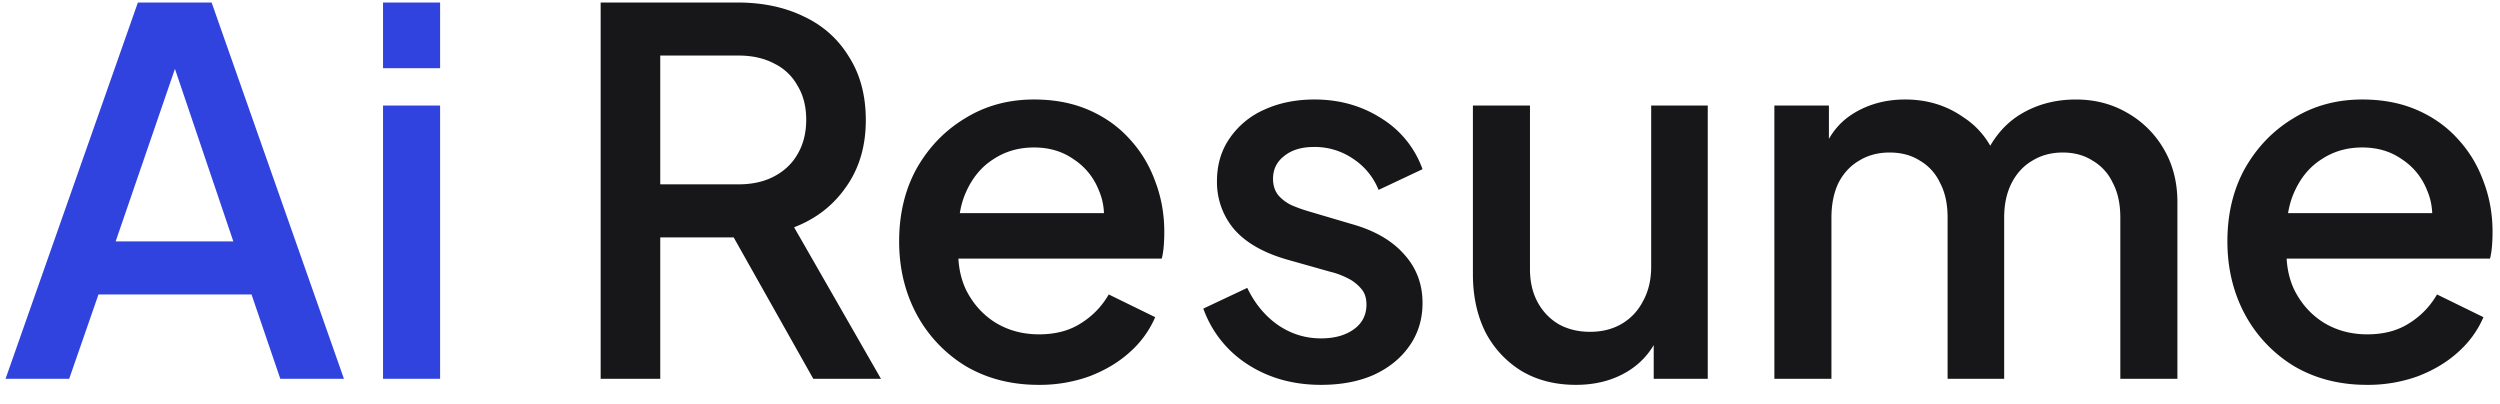 <svg width="99" height="16" fill="none" xmlns="http://www.w3.org/2000/svg">
  <path d="M.22 15 5.46.1h2.92L13.62 15H11.1l-1.14-3.34H3.9L2.74 15H.22Zm4.36-5.44h4.66L6.6 1.76h.66l-2.68 7.8ZM15.168 15V4.18h2.26V15h-2.26Zm0-12.3V.1h2.26v2.6h-2.26Z" fill="#3143DE"/>
  <path d="M23.786 15V.1h5.42c1 0 1.88.187 2.64.56.76.36 1.353.893 1.78 1.6.44.693.66 1.527.66 2.5 0 1.027-.26 1.907-.78 2.64-.507.733-1.193 1.267-2.06 1.6l3.44 6h-2.68l-3.66-6.5 1.54.9h-3.94V15h-2.36Zm2.36-7.7h3.1c.547 0 1.02-.107 1.42-.32.4-.213.707-.507.92-.88.227-.387.34-.84.34-1.36 0-.52-.113-.967-.34-1.34a2.096 2.096 0 0 0-.92-.88c-.4-.213-.873-.32-1.42-.32h-3.1v5.1Zm14.98 7.94c-1.08 0-2.04-.247-2.88-.74a5.38 5.38 0 0 1-1.94-2.04c-.466-.867-.7-1.833-.7-2.9 0-1.093.234-2.06.7-2.9.48-.84 1.12-1.5 1.92-1.98.8-.493 1.707-.74 2.72-.74.814 0 1.54.14 2.18.42.64.28 1.18.667 1.62 1.16.44.48.774 1.033 1 1.66.24.627.36 1.293.36 2 0 .173-.006.353-.02.54-.013.187-.04.36-.08.52h-8.62v-1.8h7.34l-1.08.82c.134-.653.087-1.233-.14-1.74a2.58 2.58 0 0 0-1-1.22c-.44-.307-.96-.46-1.56-.46-.6 0-1.133.153-1.6.46-.466.293-.826.72-1.08 1.28-.253.547-.353 1.213-.3 2-.066.733.034 1.373.3 1.92.28.547.667.973 1.16 1.28.507.307 1.08.46 1.72.46.654 0 1.207-.147 1.66-.44a3.215 3.215 0 0 0 1.1-1.14l1.84.9a3.93 3.93 0 0 1-1 1.38c-.44.4-.973.72-1.6.96a5.786 5.786 0 0 1-2.02.34Zm11.186 0c-1.106 0-2.08-.273-2.92-.82a4.356 4.356 0 0 1-1.74-2.2l1.74-.82c.293.613.694 1.1 1.2 1.46.52.36 1.093.54 1.72.54.534 0 .967-.12 1.3-.36.334-.24.5-.567.5-.98 0-.267-.073-.48-.22-.64a1.63 1.63 0 0 0-.56-.42 3.012 3.012 0 0 0-.66-.24l-1.7-.48c-.933-.267-1.633-.667-2.1-1.2a2.889 2.889 0 0 1-.68-1.9c0-.653.167-1.22.5-1.7a3.239 3.239 0 0 1 1.38-1.14c.587-.267 1.247-.4 1.98-.4.987 0 1.867.247 2.64.74a3.9 3.9 0 0 1 1.64 2.02l-1.74.82a2.657 2.657 0 0 0-1.02-1.24 2.685 2.685 0 0 0-1.54-.46c-.493 0-.886.12-1.18.36-.293.227-.44.527-.44.9 0 .253.067.467.2.64.133.16.307.293.52.4.214.093.434.173.66.24l1.76.52c.894.253 1.58.653 2.06 1.2.48.533.72 1.173.72 1.92 0 .64-.173 1.207-.52 1.7-.333.48-.8.86-1.4 1.14-.6.267-1.3.4-2.1.4Zm10.095 0c-.814 0-1.527-.18-2.14-.54a3.91 3.91 0 0 1-1.44-1.54c-.334-.667-.5-1.433-.5-2.3V4.18h2.26v6.48c0 .493.1.927.3 1.3.2.373.48.667.84.88.36.2.773.3 1.24.3.48 0 .9-.107 1.26-.32.36-.213.64-.513.84-.9.213-.387.32-.84.32-1.36V4.18h2.24V15h-2.14v-2.12l.24.28a3.004 3.004 0 0 1-1.26 1.54c-.587.36-1.274.54-2.06.54Zm7.858-.24V4.18h2.16v2.34l-.28-.36c.227-.733.64-1.287 1.24-1.66s1.287-.56 2.06-.56c.867 0 1.634.233 2.3.7a3.25 3.25 0 0 1 1.36 1.82l-.64.06c.32-.867.807-1.513 1.46-1.94.667-.427 1.427-.64 2.28-.64.747 0 1.42.173 2.02.52a3.88 3.88 0 0 1 1.46 1.44c.36.613.54 1.313.54 2.1v7h-2.26V8.62c0-.547-.1-1.007-.3-1.38a1.978 1.978 0 0 0-.8-.88c-.333-.213-.726-.32-1.18-.32-.453 0-.853.107-1.2.32-.346.2-.62.493-.82.88-.2.387-.3.847-.3 1.38V15h-2.24V8.62c0-.547-.1-1.007-.3-1.38a1.978 1.978 0 0 0-.8-.88c-.333-.213-.733-.32-1.2-.32-.453 0-.853.107-1.2.32-.346.2-.62.493-.82.88-.186.387-.28.847-.28 1.38V15h-2.26Zm23.46.24c-1.08 0-2.04-.247-2.88-.74a5.38 5.38 0 0 1-1.94-2.04c-.467-.867-.7-1.833-.7-2.9 0-1.093.233-2.06.7-2.9.48-.84 1.12-1.5 1.92-1.98.8-.493 1.706-.74 2.72-.74.813 0 1.54.14 2.18.42.64.28 1.18.667 1.62 1.16.44.48.773 1.033 1 1.66.24.627.36 1.293.36 2 0 .173-.007.353-.02.54-.014.187-.04.36-.08.52h-8.62v-1.8h7.34l-1.08.82c.133-.653.086-1.233-.14-1.74a2.58 2.58 0 0 0-1-1.22c-.44-.307-.96-.46-1.56-.46-.6 0-1.134.153-1.6.46-.467.293-.827.72-1.08 1.28-.254.547-.354 1.213-.3 2-.067.733.033 1.373.3 1.92.28.547.666.973 1.16 1.28.506.307 1.08.46 1.72.46.653 0 1.206-.147 1.66-.44a3.213 3.213 0 0 0 1.1-1.14l1.84.9a3.928 3.928 0 0 1-1 1.38c-.44.4-.974.72-1.6.96a5.785 5.785 0 0 1-2.02.34Z" fill="#171618"/>
</svg>

